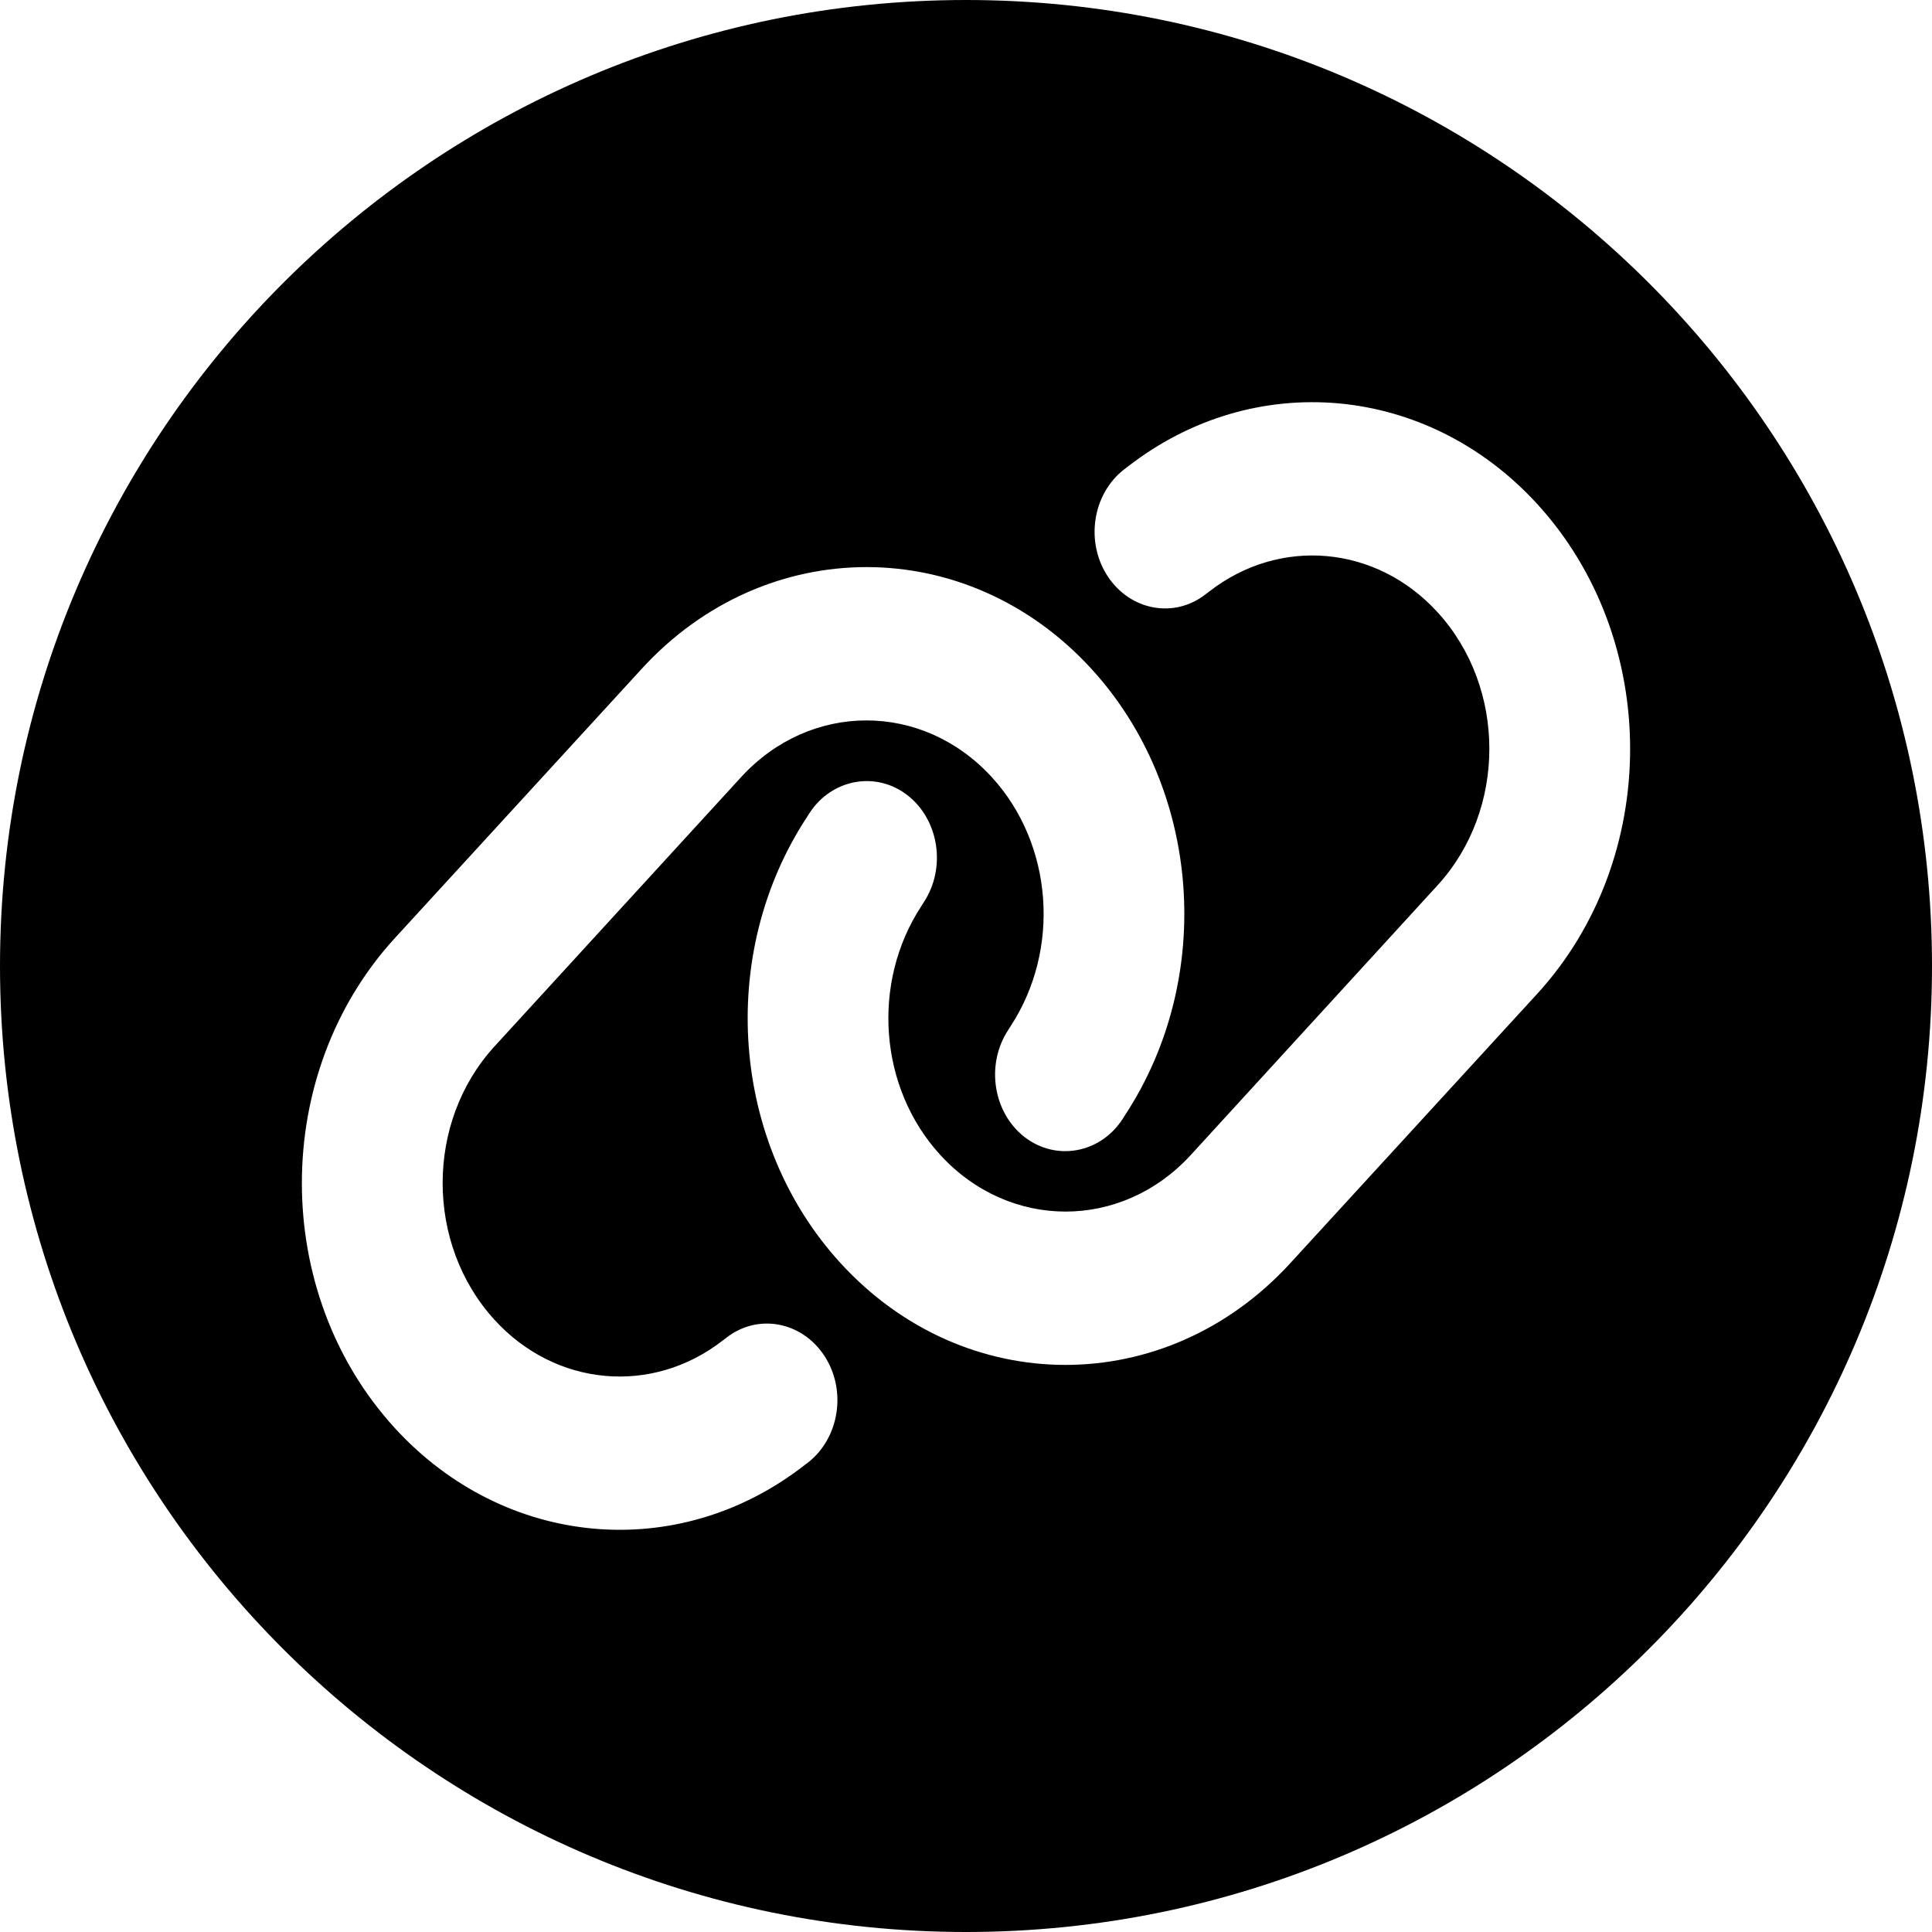 <?xml version="1.0" encoding="UTF-8" standalone="no"?>
<!DOCTYPE svg PUBLIC "-//W3C//DTD SVG 1.1//EN" "http://www.w3.org/Graphics/SVG/1.1/DTD/svg11.dtd">
<svg width="100%" height="100%" viewBox="0 0 400 400" version="1.1" xmlns="http://www.w3.org/2000/svg" xmlns:xlink="http://www.w3.org/1999/xlink" xml:space="preserve" xmlns:serif="http://www.serif.com/" style="fill-rule:evenodd;clip-rule:evenodd;stroke-linejoin:round;stroke-miterlimit:2;">
    <g transform="matrix(1,0,0,1,-124.012,-64.812)">
        <g transform="matrix(1,0,0,1,26.344,-10.341)">
            <path d="M297.668,75.153C408.051,75.153 497.668,164.77 497.668,275.153C497.668,385.536 408.051,475.153 297.668,475.153C187.285,475.153 97.668,385.536 97.668,275.153C97.668,164.77 187.285,75.153 297.668,75.153ZM179.45,269.345C153.74,297.392 153.74,342.813 179.45,370.859C202.202,395.679 238.058,398.906 264.223,378.504L264.951,377.958C271.503,372.845 273.005,362.917 268.318,355.818C263.631,348.72 254.531,347.032 248.024,352.145L247.296,352.691C232.689,364.059 212.713,362.272 200.063,348.422C185.729,332.736 185.729,307.419 200.063,291.783L251.118,236.037C265.451,220.4 288.658,220.4 302.992,236.037C315.687,249.886 317.325,271.678 306.905,287.613L306.404,288.407C301.718,295.555 303.265,305.483 309.772,310.547C316.279,315.61 325.425,313.972 330.066,306.873L330.567,306.079C349.314,277.536 346.357,238.42 323.605,213.599C297.895,185.553 256.26,185.553 230.55,213.599L179.45,269.345ZM415.886,280.961C441.595,252.914 441.595,207.494 415.886,179.447C393.134,154.627 357.277,151.4 331.113,171.803L330.385,172.349C323.832,177.461 322.331,187.39 327.018,194.488C331.704,201.587 340.805,203.274 347.312,198.161L348.04,197.615C362.647,186.248 382.623,188.035 395.273,201.884C409.606,217.521 409.606,242.838 395.273,258.474L344.218,314.27C329.884,329.906 306.678,329.906 292.344,314.27C279.648,300.42 278.01,278.628 288.431,262.743L288.931,261.949C293.618,254.801 292.071,244.873 285.564,239.809C279.057,234.746 269.911,236.384 265.269,243.483L264.769,244.277C246.021,272.77 248.979,311.887 271.731,336.707C297.44,364.754 339.076,364.754 364.785,336.707L415.886,280.961Z"/>
        </g>
    </g>
</svg>
